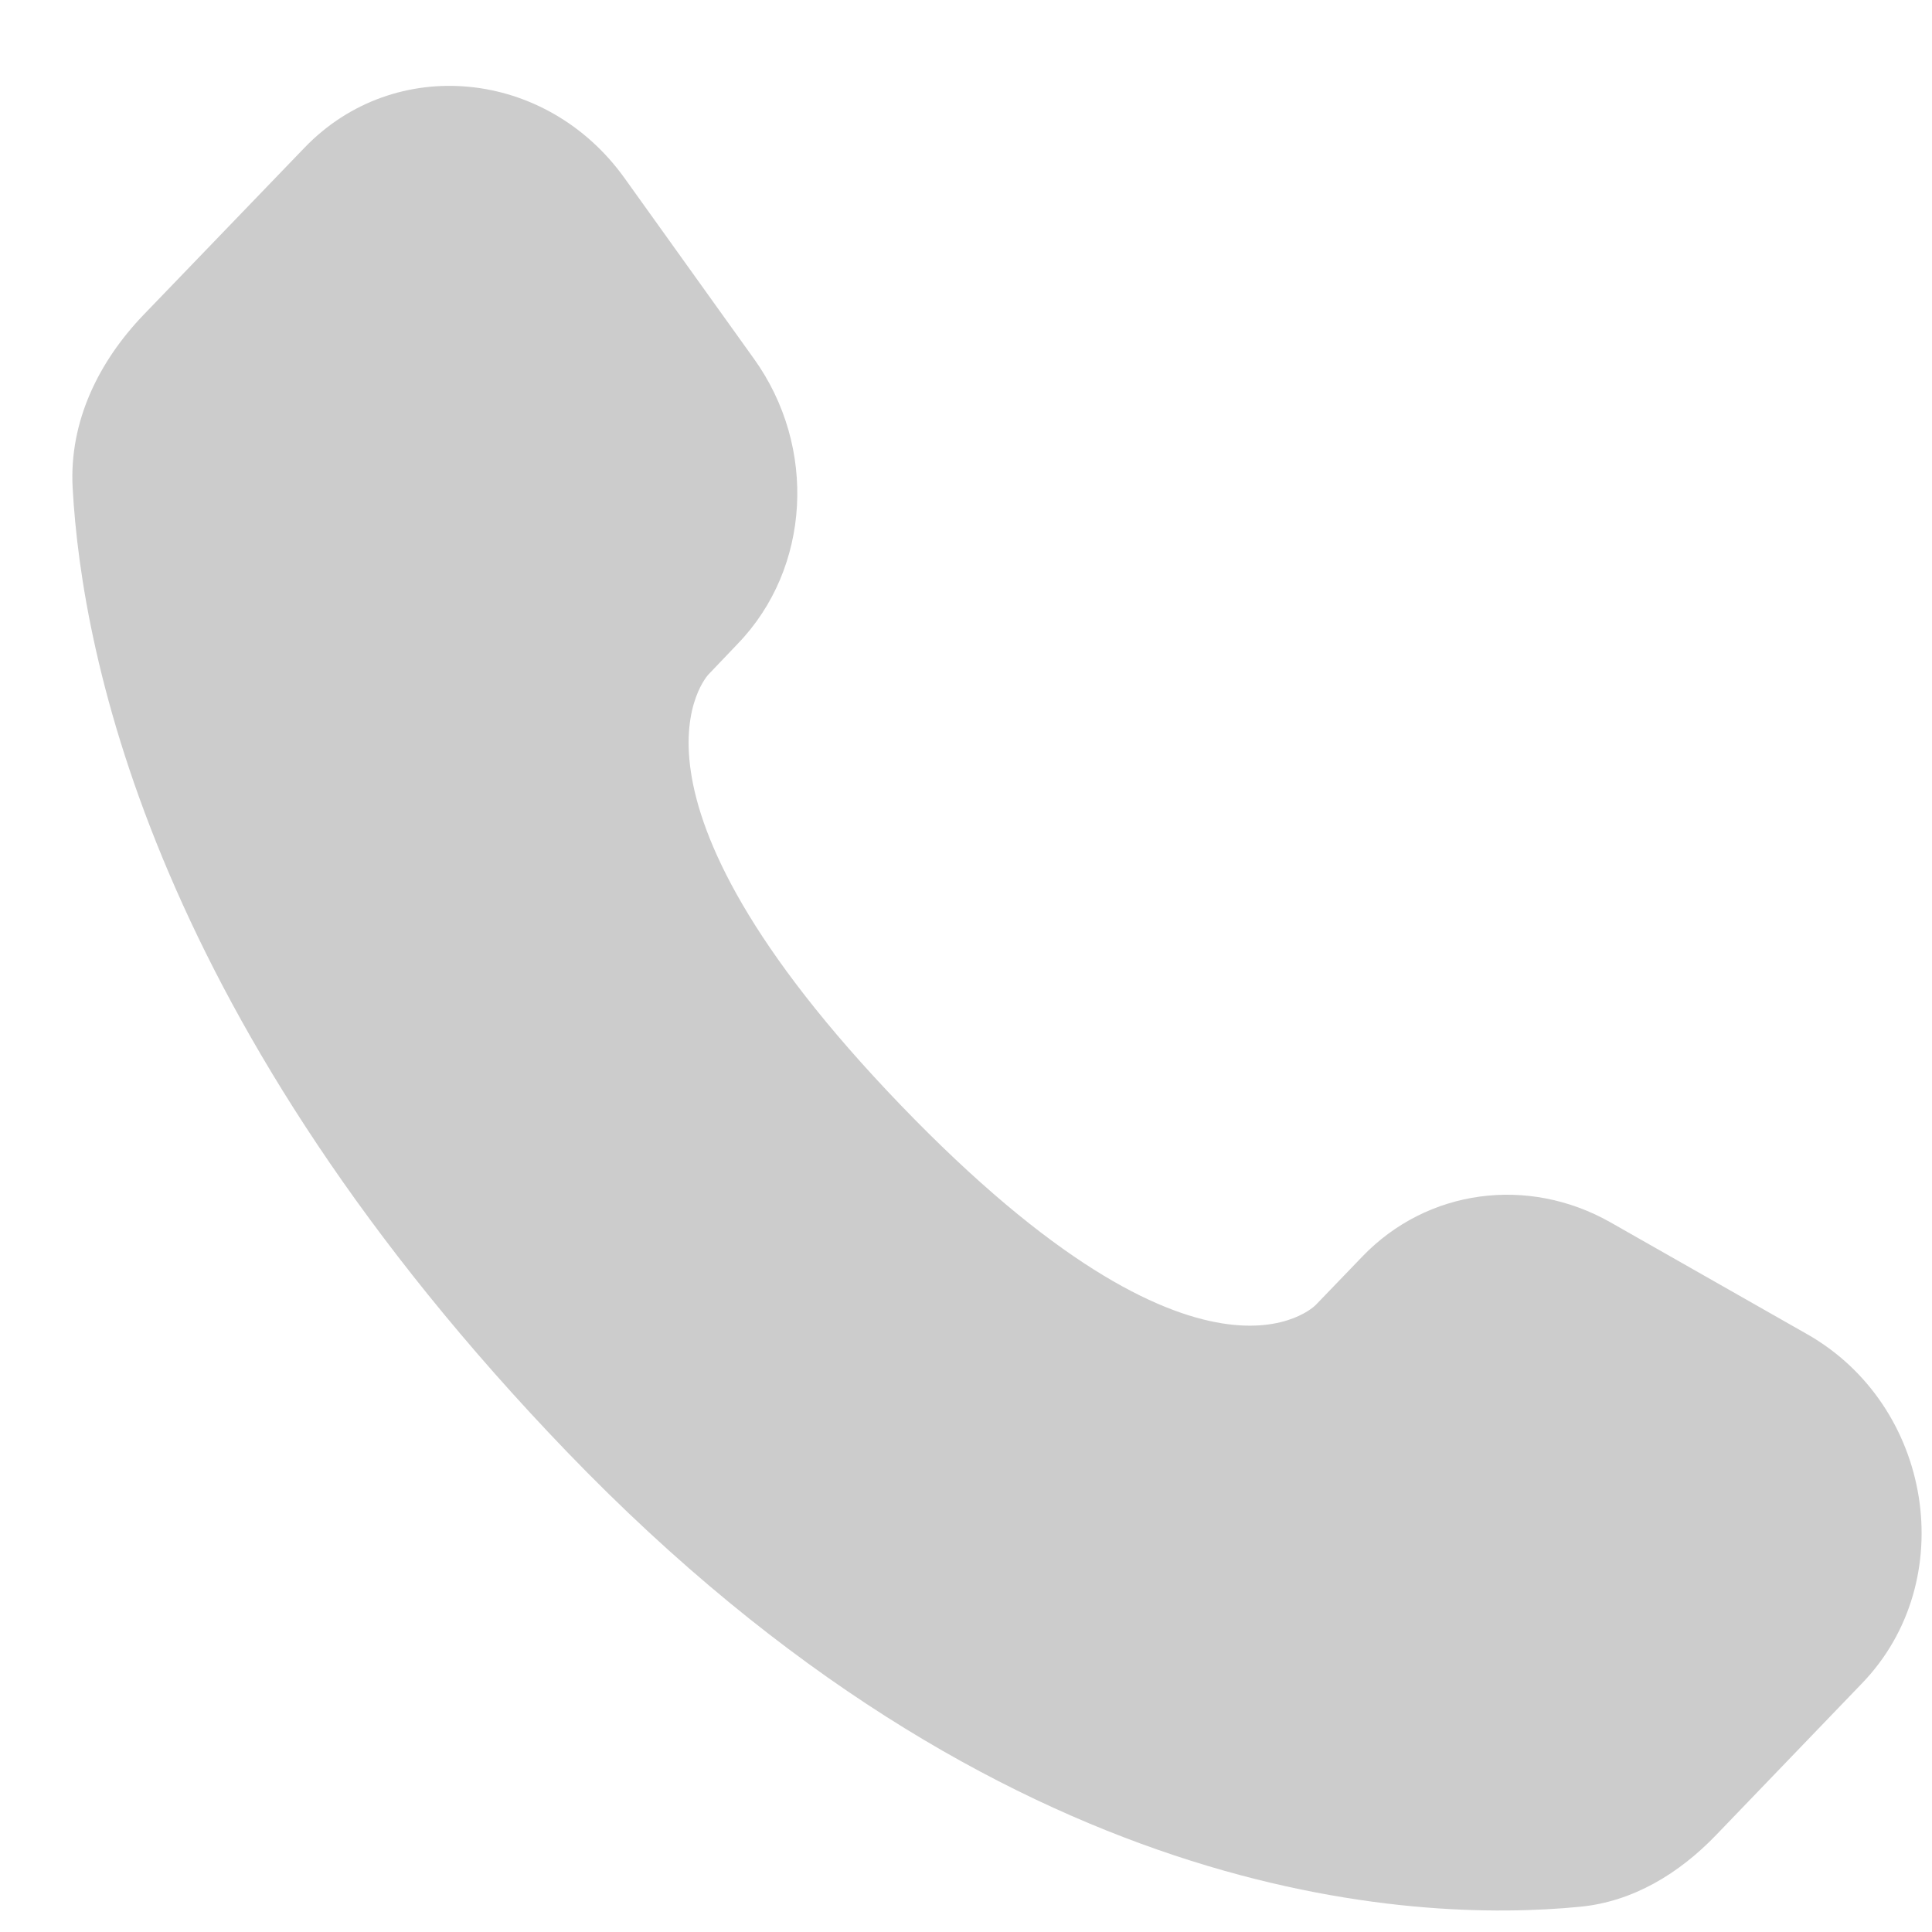 <svg width="15" height="15" viewBox="0 0 15 15" fill="none" xmlns="http://www.w3.org/2000/svg">
<path d="M10.578 9.755L10.215 10.132C10.215 10.132 9.351 11.029 6.994 8.581C4.637 6.132 5.501 5.236 5.501 5.236L5.729 4.997C6.293 4.412 6.346 3.472 5.854 2.786L4.849 1.383C4.24 0.533 3.063 0.421 2.365 1.146L1.113 2.446C0.768 2.806 0.536 3.271 0.564 3.787C0.636 5.11 1.209 7.954 4.402 11.272C7.79 14.791 10.968 14.931 12.268 14.804C12.679 14.764 13.037 14.546 13.325 14.246L14.457 13.069C15.223 12.275 15.008 10.912 14.028 10.357L12.505 9.491C11.862 9.126 11.08 9.233 10.578 9.755Z" fill="#CCCCCC"/>
</svg>
